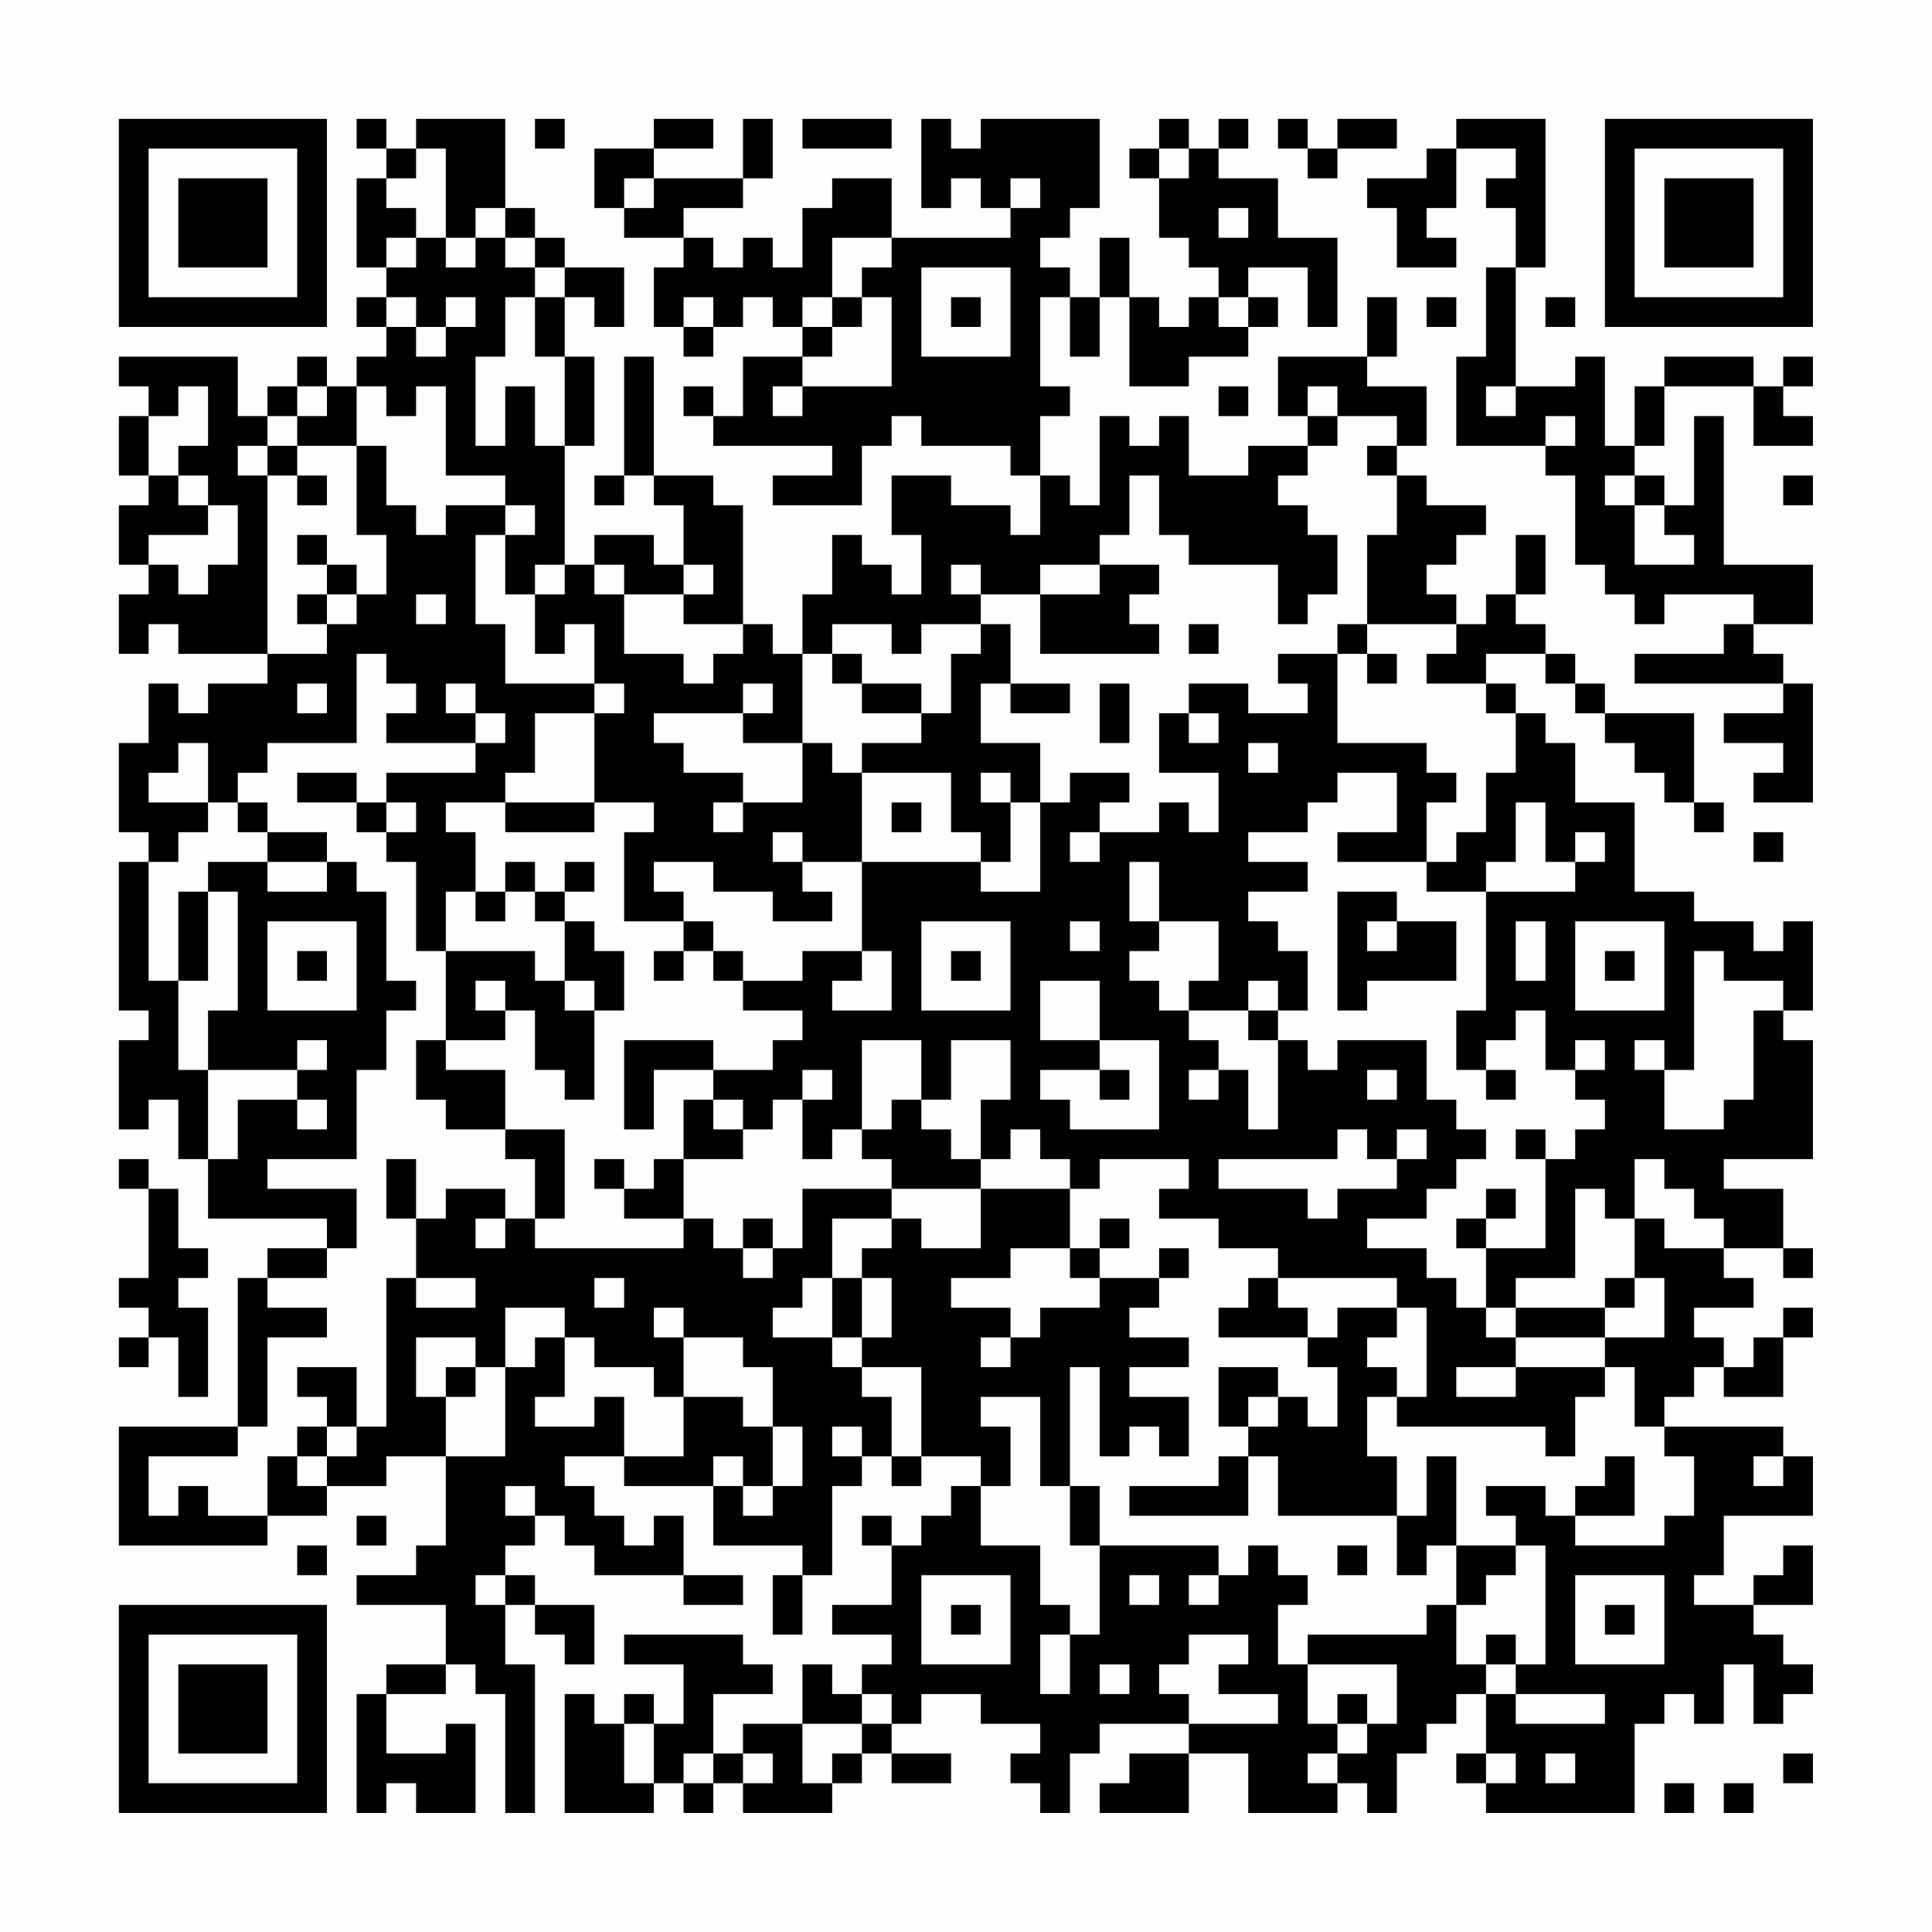 <?xml version="1.0" encoding="UTF-8"?>
<svg xmlns="http://www.w3.org/2000/svg" version="1.1" width="300" height="300" viewBox="0 0 300 300"><rect x="0" y="0" width="300" height="300" fill="#fefefe"/><g transform="scale(4.615)"><g transform="translate(4,4)"><path fill-rule="evenodd" d="M8 0L8 1L9 1L9 2L8 2L8 5L9 5L9 6L8 6L8 7L9 7L9 8L8 8L8 9L7 9L7 8L6 8L6 9L5 9L5 10L4 10L4 8L0 8L0 9L1 9L1 10L0 10L0 12L1 12L1 13L0 13L0 15L1 15L1 16L0 16L0 18L1 18L1 17L2 17L2 18L5 18L5 19L3 19L3 20L2 20L2 19L1 19L1 21L0 21L0 24L1 24L1 25L0 25L0 30L1 30L1 31L0 31L0 34L1 34L1 33L2 33L2 35L3 35L3 37L7 37L7 38L5 38L5 39L4 39L4 44L0 44L0 48L5 48L5 47L7 47L7 46L9 46L9 45L11 45L11 48L10 48L10 49L8 49L8 50L11 50L11 52L9 52L9 53L8 53L8 57L9 57L9 56L10 56L10 57L12 57L12 54L11 54L11 55L9 55L9 53L11 53L11 52L12 52L12 53L13 53L13 57L14 57L14 52L13 52L13 50L14 50L14 51L15 51L15 52L16 52L16 50L14 50L14 49L13 49L13 48L14 48L14 47L15 47L15 48L16 48L16 49L19 49L19 50L21 50L21 49L19 49L19 47L18 47L18 48L17 48L17 47L16 47L16 46L15 46L15 45L17 45L17 46L20 46L20 48L23 48L23 49L22 49L22 51L23 51L23 49L24 49L24 46L25 46L25 45L26 45L26 46L27 46L27 45L29 45L29 46L28 46L28 47L27 47L27 48L26 48L26 47L25 47L25 48L26 48L26 50L24 50L24 51L26 51L26 52L25 52L25 53L24 53L24 52L23 52L23 54L21 54L21 55L20 55L20 53L22 53L22 52L21 52L21 51L17 51L17 52L19 52L19 54L18 54L18 53L17 53L17 54L16 54L16 53L15 53L15 57L18 57L18 56L19 56L19 57L20 57L20 56L21 56L21 57L24 57L24 56L25 56L25 55L26 55L26 56L28 56L28 55L26 55L26 54L27 54L27 53L29 53L29 54L31 54L31 55L30 55L30 56L31 56L31 57L32 57L32 55L33 55L33 54L36 54L36 55L34 55L34 56L33 56L33 57L36 57L36 55L38 55L38 57L41 57L41 56L42 56L42 57L43 57L43 55L44 55L44 54L45 54L45 53L46 53L46 55L45 55L45 56L46 56L46 57L51 57L51 54L52 54L52 53L53 53L53 54L54 54L54 52L55 52L55 54L56 54L56 53L57 53L57 52L56 52L56 51L55 51L55 50L57 50L57 48L56 48L56 49L55 49L55 50L53 50L53 49L54 49L54 47L57 47L57 45L56 45L56 44L52 44L52 43L53 43L53 42L54 42L54 43L56 43L56 41L57 41L57 40L56 40L56 41L55 41L55 42L54 42L54 41L53 41L53 40L55 40L55 39L54 39L54 38L56 38L56 39L57 39L57 38L56 38L56 36L54 36L54 35L57 35L57 31L56 31L56 30L57 30L57 27L56 27L56 28L55 28L55 27L53 27L53 26L51 26L51 23L49 23L49 21L48 21L48 20L47 20L47 19L46 19L46 18L48 18L48 19L49 19L49 20L50 20L50 21L51 21L51 22L52 22L52 23L53 23L53 24L54 24L54 23L53 23L53 20L50 20L50 19L49 19L49 18L48 18L48 17L47 17L47 16L48 16L48 14L47 14L47 16L46 16L46 17L45 17L45 16L44 16L44 15L45 15L45 14L46 14L46 13L44 13L44 12L43 12L43 11L44 11L44 9L42 9L42 8L43 8L43 6L42 6L42 8L39 8L39 10L40 10L40 11L38 11L38 12L36 12L36 10L35 10L35 11L34 11L34 10L33 10L33 13L32 13L32 12L31 12L31 10L32 10L32 9L31 9L31 6L32 6L32 8L33 8L33 6L34 6L34 9L36 9L36 8L38 8L38 7L39 7L39 6L38 6L38 5L40 5L40 7L41 7L41 4L39 4L39 2L37 2L37 1L38 1L38 0L37 0L37 1L36 1L36 0L35 0L35 1L34 1L34 2L35 2L35 4L36 4L36 5L37 5L37 6L36 6L36 7L35 7L35 6L34 6L34 4L33 4L33 6L32 6L32 5L31 5L31 4L32 4L32 3L33 3L33 0L29 0L29 1L28 1L28 0L27 0L27 3L28 3L28 2L29 2L29 3L30 3L30 4L26 4L26 2L24 2L24 3L23 3L23 5L22 5L22 4L21 4L21 5L20 5L20 4L19 4L19 3L21 3L21 2L22 2L22 0L21 0L21 2L18 2L18 1L20 1L20 0L18 0L18 1L16 1L16 3L17 3L17 4L19 4L19 5L18 5L18 7L19 7L19 8L20 8L20 7L21 7L21 6L22 6L22 7L23 7L23 8L21 8L21 10L20 10L20 9L19 9L19 10L20 10L20 11L24 11L24 12L22 12L22 13L25 13L25 11L26 11L26 10L27 10L27 11L30 11L30 12L31 12L31 14L30 14L30 13L28 13L28 12L26 12L26 14L27 14L27 16L26 16L26 15L25 15L25 14L24 14L24 16L23 16L23 18L22 18L22 17L21 17L21 13L20 13L20 12L18 12L18 8L17 8L17 12L16 12L16 13L17 13L17 12L18 12L18 13L19 13L19 15L18 15L18 14L16 14L16 15L15 15L15 11L16 11L16 8L15 8L15 6L16 6L16 7L17 7L17 5L15 5L15 4L14 4L14 3L13 3L13 0L10 0L10 1L9 1L9 0ZM14 0L14 1L15 1L15 0ZM23 0L23 1L26 1L26 0ZM39 0L39 1L40 1L40 2L41 2L41 1L43 1L43 0L41 0L41 1L40 1L40 0ZM45 0L45 1L44 1L44 2L42 2L42 3L43 3L43 5L45 5L45 4L44 4L44 3L45 3L45 1L47 1L47 2L46 2L46 3L47 3L47 5L46 5L46 8L45 8L45 11L48 11L48 12L49 12L49 15L50 15L50 16L51 16L51 17L52 17L52 16L55 16L55 17L54 17L54 18L51 18L51 19L56 19L56 20L54 20L54 21L56 21L56 22L55 22L55 23L57 23L57 19L56 19L56 18L55 18L55 17L57 17L57 15L54 15L54 10L53 10L53 13L52 13L52 12L51 12L51 11L52 11L52 9L55 9L55 11L57 11L57 10L56 10L56 9L57 9L57 8L56 8L56 9L55 9L55 8L52 8L52 9L51 9L51 11L50 11L50 8L49 8L49 9L47 9L47 5L48 5L48 0ZM10 1L10 2L9 2L9 3L10 3L10 4L9 4L9 5L10 5L10 4L11 4L11 5L12 5L12 4L13 4L13 5L14 5L14 6L13 6L13 8L12 8L12 11L13 11L13 9L14 9L14 11L15 11L15 8L14 8L14 6L15 6L15 5L14 5L14 4L13 4L13 3L12 3L12 4L11 4L11 1ZM35 1L35 2L36 2L36 1ZM17 2L17 3L18 3L18 2ZM30 2L30 3L31 3L31 2ZM37 3L37 4L38 4L38 3ZM24 4L24 6L23 6L23 7L24 7L24 8L23 8L23 9L22 9L22 10L23 10L23 9L26 9L26 6L25 6L25 5L26 5L26 4ZM27 5L27 8L30 8L30 5ZM9 6L9 7L10 7L10 8L11 8L11 7L12 7L12 6L11 6L11 7L10 7L10 6ZM19 6L19 7L20 7L20 6ZM24 6L24 7L25 7L25 6ZM28 6L28 7L29 7L29 6ZM37 6L37 7L38 7L38 6ZM44 6L44 7L45 7L45 6ZM48 6L48 7L49 7L49 6ZM2 9L2 10L1 10L1 12L2 12L2 13L3 13L3 14L1 14L1 15L2 15L2 16L3 16L3 15L4 15L4 13L3 13L3 12L2 12L2 11L3 11L3 9ZM6 9L6 10L5 10L5 11L4 11L4 12L5 12L5 18L7 18L7 17L8 17L8 16L9 16L9 14L8 14L8 11L9 11L9 13L10 13L10 14L11 14L11 13L13 13L13 14L12 14L12 17L13 17L13 19L16 19L16 20L14 20L14 22L13 22L13 23L11 23L11 24L12 24L12 26L11 26L11 28L10 28L10 25L9 25L9 24L10 24L10 23L9 23L9 22L12 22L12 21L13 21L13 20L12 20L12 19L11 19L11 20L12 20L12 21L9 21L9 20L10 20L10 19L9 19L9 18L8 18L8 21L5 21L5 22L4 22L4 23L3 23L3 21L2 21L2 22L1 22L1 23L3 23L3 24L2 24L2 25L1 25L1 29L2 29L2 32L3 32L3 35L4 35L4 33L6 33L6 34L7 34L7 33L6 33L6 32L7 32L7 31L6 31L6 32L3 32L3 30L4 30L4 26L3 26L3 25L5 25L5 26L7 26L7 25L8 25L8 26L9 26L9 29L10 29L10 30L9 30L9 32L8 32L8 35L5 35L5 36L8 36L8 38L7 38L7 39L5 39L5 40L7 40L7 41L5 41L5 44L4 44L4 45L1 45L1 47L2 47L2 46L3 46L3 47L5 47L5 45L6 45L6 46L7 46L7 45L8 45L8 44L9 44L9 39L10 39L10 40L12 40L12 39L10 39L10 37L11 37L11 36L13 36L13 37L12 37L12 38L13 38L13 37L14 37L14 38L19 38L19 37L20 37L20 38L21 38L21 39L22 39L22 38L23 38L23 36L26 36L26 37L24 37L24 39L23 39L23 40L22 40L22 41L24 41L24 42L25 42L25 43L26 43L26 45L27 45L27 42L25 42L25 41L26 41L26 39L25 39L25 38L26 38L26 37L27 37L27 38L29 38L29 36L32 36L32 38L30 38L30 39L28 39L28 40L30 40L30 41L29 41L29 42L30 42L30 41L31 41L31 40L33 40L33 39L35 39L35 40L34 40L34 41L36 41L36 42L34 42L34 43L36 43L36 45L35 45L35 44L34 44L34 45L33 45L33 42L32 42L32 46L31 46L31 43L29 43L29 44L30 44L30 46L29 46L29 48L31 48L31 50L32 50L32 51L31 51L31 53L32 53L32 51L33 51L33 48L37 48L37 49L36 49L36 50L37 50L37 49L38 49L38 48L39 48L39 49L40 49L40 50L39 50L39 52L40 52L40 54L41 54L41 55L40 55L40 56L41 56L41 55L42 55L42 54L43 54L43 52L40 52L40 51L44 51L44 50L45 50L45 52L46 52L46 53L47 53L47 54L50 54L50 53L47 53L47 52L48 52L48 48L47 48L47 47L46 47L46 46L48 46L48 47L49 47L49 48L52 48L52 47L53 47L53 45L52 45L52 44L51 44L51 42L50 42L50 41L52 41L52 39L51 39L51 37L52 37L52 38L54 38L54 37L53 37L53 36L52 36L52 35L51 35L51 37L50 37L50 36L49 36L49 39L47 39L47 40L46 40L46 38L48 38L48 35L49 35L49 34L50 34L50 33L49 33L49 32L50 32L50 31L49 31L49 32L48 32L48 30L47 30L47 31L46 31L46 32L45 32L45 30L46 30L46 26L49 26L49 25L50 25L50 24L49 24L49 25L48 25L48 23L47 23L47 25L46 25L46 26L44 26L44 25L45 25L45 24L46 24L46 22L47 22L47 20L46 20L46 19L44 19L44 18L45 18L45 17L42 17L42 14L43 14L43 12L42 12L42 11L43 11L43 10L41 10L41 9L40 9L40 10L41 10L41 11L40 11L40 12L39 12L39 13L40 13L40 14L41 14L41 16L40 16L40 17L39 17L39 15L36 15L36 14L35 14L35 12L34 12L34 14L33 14L33 15L31 15L31 16L29 16L29 15L28 15L28 16L29 16L29 17L27 17L27 18L26 18L26 17L24 17L24 18L23 18L23 21L21 21L21 20L22 20L22 19L21 19L21 20L18 20L18 21L19 21L19 22L21 22L21 23L20 23L20 24L21 24L21 23L23 23L23 21L24 21L24 22L25 22L25 25L23 25L23 24L22 24L22 25L23 25L23 26L24 26L24 27L22 27L22 26L20 26L20 25L18 25L18 26L19 26L19 27L17 27L17 24L18 24L18 23L16 23L16 20L17 20L17 19L16 19L16 17L15 17L15 18L14 18L14 16L15 16L15 15L14 15L14 16L13 16L13 14L14 14L14 13L13 13L13 12L11 12L11 9L10 9L10 10L9 10L9 9L8 9L8 11L6 11L6 10L7 10L7 9ZM37 9L37 10L38 10L38 9ZM46 9L46 10L47 10L47 9ZM48 10L48 11L49 11L49 10ZM5 11L5 12L6 12L6 13L7 13L7 12L6 12L6 11ZM50 12L50 13L51 13L51 15L53 15L53 14L52 14L52 13L51 13L51 12ZM56 12L56 13L57 13L57 12ZM6 14L6 15L7 15L7 16L6 16L6 17L7 17L7 16L8 16L8 15L7 15L7 14ZM16 15L16 16L17 16L17 18L19 18L19 19L20 19L20 18L21 18L21 17L19 17L19 16L20 16L20 15L19 15L19 16L17 16L17 15ZM33 15L33 16L31 16L31 18L35 18L35 17L34 17L34 16L35 16L35 15ZM10 16L10 17L11 17L11 16ZM29 17L29 18L28 18L28 20L27 20L27 19L25 19L25 18L24 18L24 19L25 19L25 20L27 20L27 21L25 21L25 22L28 22L28 24L29 24L29 25L25 25L25 28L23 28L23 29L21 29L21 28L20 28L20 27L19 27L19 28L18 28L18 29L19 29L19 28L20 28L20 29L21 29L21 30L23 30L23 31L22 31L22 32L20 32L20 31L17 31L17 34L18 34L18 32L20 32L20 33L19 33L19 35L18 35L18 36L17 36L17 35L16 35L16 36L17 36L17 37L19 37L19 35L21 35L21 34L22 34L22 33L23 33L23 35L24 35L24 34L25 34L25 35L26 35L26 36L29 36L29 35L30 35L30 34L31 34L31 35L32 35L32 36L33 36L33 35L36 35L36 36L35 36L35 37L37 37L37 38L39 38L39 39L38 39L38 40L37 40L37 41L40 41L40 42L41 42L41 44L40 44L40 43L39 43L39 42L37 42L37 44L38 44L38 45L37 45L37 46L34 46L34 47L38 47L38 45L39 45L39 47L43 47L43 49L44 49L44 48L45 48L45 50L46 50L46 49L47 49L47 48L45 48L45 45L44 45L44 47L43 47L43 45L42 45L42 43L43 43L43 44L48 44L48 45L49 45L49 43L50 43L50 42L47 42L47 41L50 41L50 40L51 40L51 39L50 39L50 40L47 40L47 41L46 41L46 40L45 40L45 39L44 39L44 38L42 38L42 37L44 37L44 36L45 36L45 35L46 35L46 34L45 34L45 33L44 33L44 31L41 31L41 32L40 32L40 31L39 31L39 30L40 30L40 28L39 28L39 27L38 27L38 26L40 26L40 25L38 25L38 24L40 24L40 23L41 23L41 22L43 22L43 24L41 24L41 25L44 25L44 23L45 23L45 22L44 22L44 21L41 21L41 18L42 18L42 19L43 19L43 18L42 18L42 17L41 17L41 18L39 18L39 19L40 19L40 20L38 20L38 19L36 19L36 20L35 20L35 22L37 22L37 24L36 24L36 23L35 23L35 24L33 24L33 23L34 23L34 22L32 22L32 23L31 23L31 21L29 21L29 19L30 19L30 20L32 20L32 19L30 19L30 17ZM36 17L36 18L37 18L37 17ZM6 19L6 20L7 20L7 19ZM33 19L33 21L34 21L34 19ZM36 20L36 21L37 21L37 20ZM38 21L38 22L39 22L39 21ZM6 22L6 23L8 23L8 24L9 24L9 23L8 23L8 22ZM29 22L29 23L30 23L30 25L29 25L29 26L31 26L31 23L30 23L30 22ZM4 23L4 24L5 24L5 25L7 25L7 24L5 24L5 23ZM13 23L13 24L16 24L16 23ZM26 23L26 24L27 24L27 23ZM32 24L32 25L33 25L33 24ZM55 24L55 25L56 25L56 24ZM13 25L13 26L12 26L12 27L13 27L13 26L14 26L14 27L15 27L15 29L14 29L14 28L11 28L11 31L10 31L10 33L11 33L11 34L13 34L13 35L14 35L14 37L15 37L15 34L13 34L13 32L11 32L11 31L13 31L13 30L14 30L14 32L15 32L15 33L16 33L16 30L17 30L17 28L16 28L16 27L15 27L15 26L16 26L16 25L15 25L15 26L14 26L14 25ZM34 25L34 27L35 27L35 28L34 28L34 29L35 29L35 30L36 30L36 31L37 31L37 32L36 32L36 33L37 33L37 32L38 32L38 34L39 34L39 31L38 31L38 30L39 30L39 29L38 29L38 30L36 30L36 29L37 29L37 27L35 27L35 25ZM2 26L2 29L3 29L3 26ZM41 26L41 30L42 30L42 29L45 29L45 27L43 27L43 26ZM5 27L5 30L8 30L8 27ZM27 27L27 30L30 30L30 27ZM32 27L32 28L33 28L33 27ZM42 27L42 28L43 28L43 27ZM47 27L47 29L48 29L48 27ZM49 27L49 30L52 30L52 27ZM6 28L6 29L7 29L7 28ZM25 28L25 29L24 29L24 30L26 30L26 28ZM28 28L28 29L29 29L29 28ZM50 28L50 29L51 29L51 28ZM53 28L53 32L52 32L52 31L51 31L51 32L52 32L52 34L54 34L54 33L55 33L55 30L56 30L56 29L54 29L54 28ZM12 29L12 30L13 30L13 29ZM15 29L15 30L16 30L16 29ZM31 29L31 31L33 31L33 32L31 32L31 33L32 33L32 34L35 34L35 31L33 31L33 29ZM25 31L25 34L26 34L26 33L27 33L27 34L28 34L28 35L29 35L29 33L30 33L30 31L28 31L28 33L27 33L27 31ZM23 32L23 33L24 33L24 32ZM33 32L33 33L34 33L34 32ZM42 32L42 33L43 33L43 32ZM46 32L46 33L47 33L47 32ZM20 33L20 34L21 34L21 33ZM41 34L41 35L37 35L37 36L40 36L40 37L41 37L41 36L43 36L43 35L44 35L44 34L43 34L43 35L42 35L42 34ZM47 34L47 35L48 35L48 34ZM0 35L0 36L1 36L1 39L0 39L0 40L1 40L1 41L0 41L0 42L1 42L1 41L2 41L2 43L3 43L3 40L2 40L2 39L3 39L3 38L2 38L2 36L1 36L1 35ZM9 35L9 37L10 37L10 35ZM46 36L46 37L45 37L45 38L46 38L46 37L47 37L47 36ZM21 37L21 38L22 38L22 37ZM33 37L33 38L32 38L32 39L33 39L33 38L34 38L34 37ZM35 38L35 39L36 39L36 38ZM16 39L16 40L17 40L17 39ZM24 39L24 41L25 41L25 39ZM39 39L39 40L40 40L40 41L41 41L41 40L43 40L43 41L42 41L42 42L43 42L43 43L44 43L44 40L43 40L43 39ZM13 40L13 42L12 42L12 41L10 41L10 43L11 43L11 45L13 45L13 42L14 42L14 41L15 41L15 43L14 43L14 44L16 44L16 43L17 43L17 45L19 45L19 43L21 43L21 44L22 44L22 46L21 46L21 45L20 45L20 46L21 46L21 47L22 47L22 46L23 46L23 44L22 44L22 42L21 42L21 41L19 41L19 40L18 40L18 41L19 41L19 43L18 43L18 42L16 42L16 41L15 41L15 40ZM6 42L6 43L7 43L7 44L6 44L6 45L7 45L7 44L8 44L8 42ZM11 42L11 43L12 43L12 42ZM45 42L45 43L47 43L47 42ZM38 43L38 44L39 44L39 43ZM24 44L24 45L25 45L25 44ZM50 45L50 46L49 46L49 47L51 47L51 45ZM55 45L55 46L56 46L56 45ZM13 46L13 47L14 47L14 46ZM32 46L32 48L33 48L33 46ZM8 47L8 48L9 48L9 47ZM6 48L6 49L7 49L7 48ZM41 48L41 49L42 49L42 48ZM12 49L12 50L13 50L13 49ZM27 49L27 52L30 52L30 49ZM34 49L34 50L35 50L35 49ZM49 49L49 52L52 52L52 49ZM28 50L28 51L29 51L29 50ZM50 50L50 51L51 51L51 50ZM36 51L36 52L35 52L35 53L36 53L36 54L39 54L39 53L37 53L37 52L38 52L38 51ZM46 51L46 52L47 52L47 51ZM33 52L33 53L34 53L34 52ZM25 53L25 54L23 54L23 56L24 56L24 55L25 55L25 54L26 54L26 53ZM41 53L41 54L42 54L42 53ZM17 54L17 56L18 56L18 54ZM19 55L19 56L20 56L20 55ZM21 55L21 56L22 56L22 55ZM46 55L46 56L47 56L47 55ZM48 55L48 56L49 56L49 55ZM56 55L56 56L57 56L57 55ZM52 56L52 57L53 57L53 56ZM54 56L54 57L55 57L55 56ZM0 0L0 7L7 7L7 0ZM1 1L1 6L6 6L6 1ZM2 2L2 5L5 5L5 2ZM50 0L50 7L57 7L57 0ZM51 1L51 6L56 6L56 1ZM52 2L52 5L55 5L55 2ZM0 50L0 57L7 57L7 50ZM1 51L1 56L6 56L6 51ZM2 52L2 55L5 55L5 52Z" fill="#000000"/></g></g></svg>
